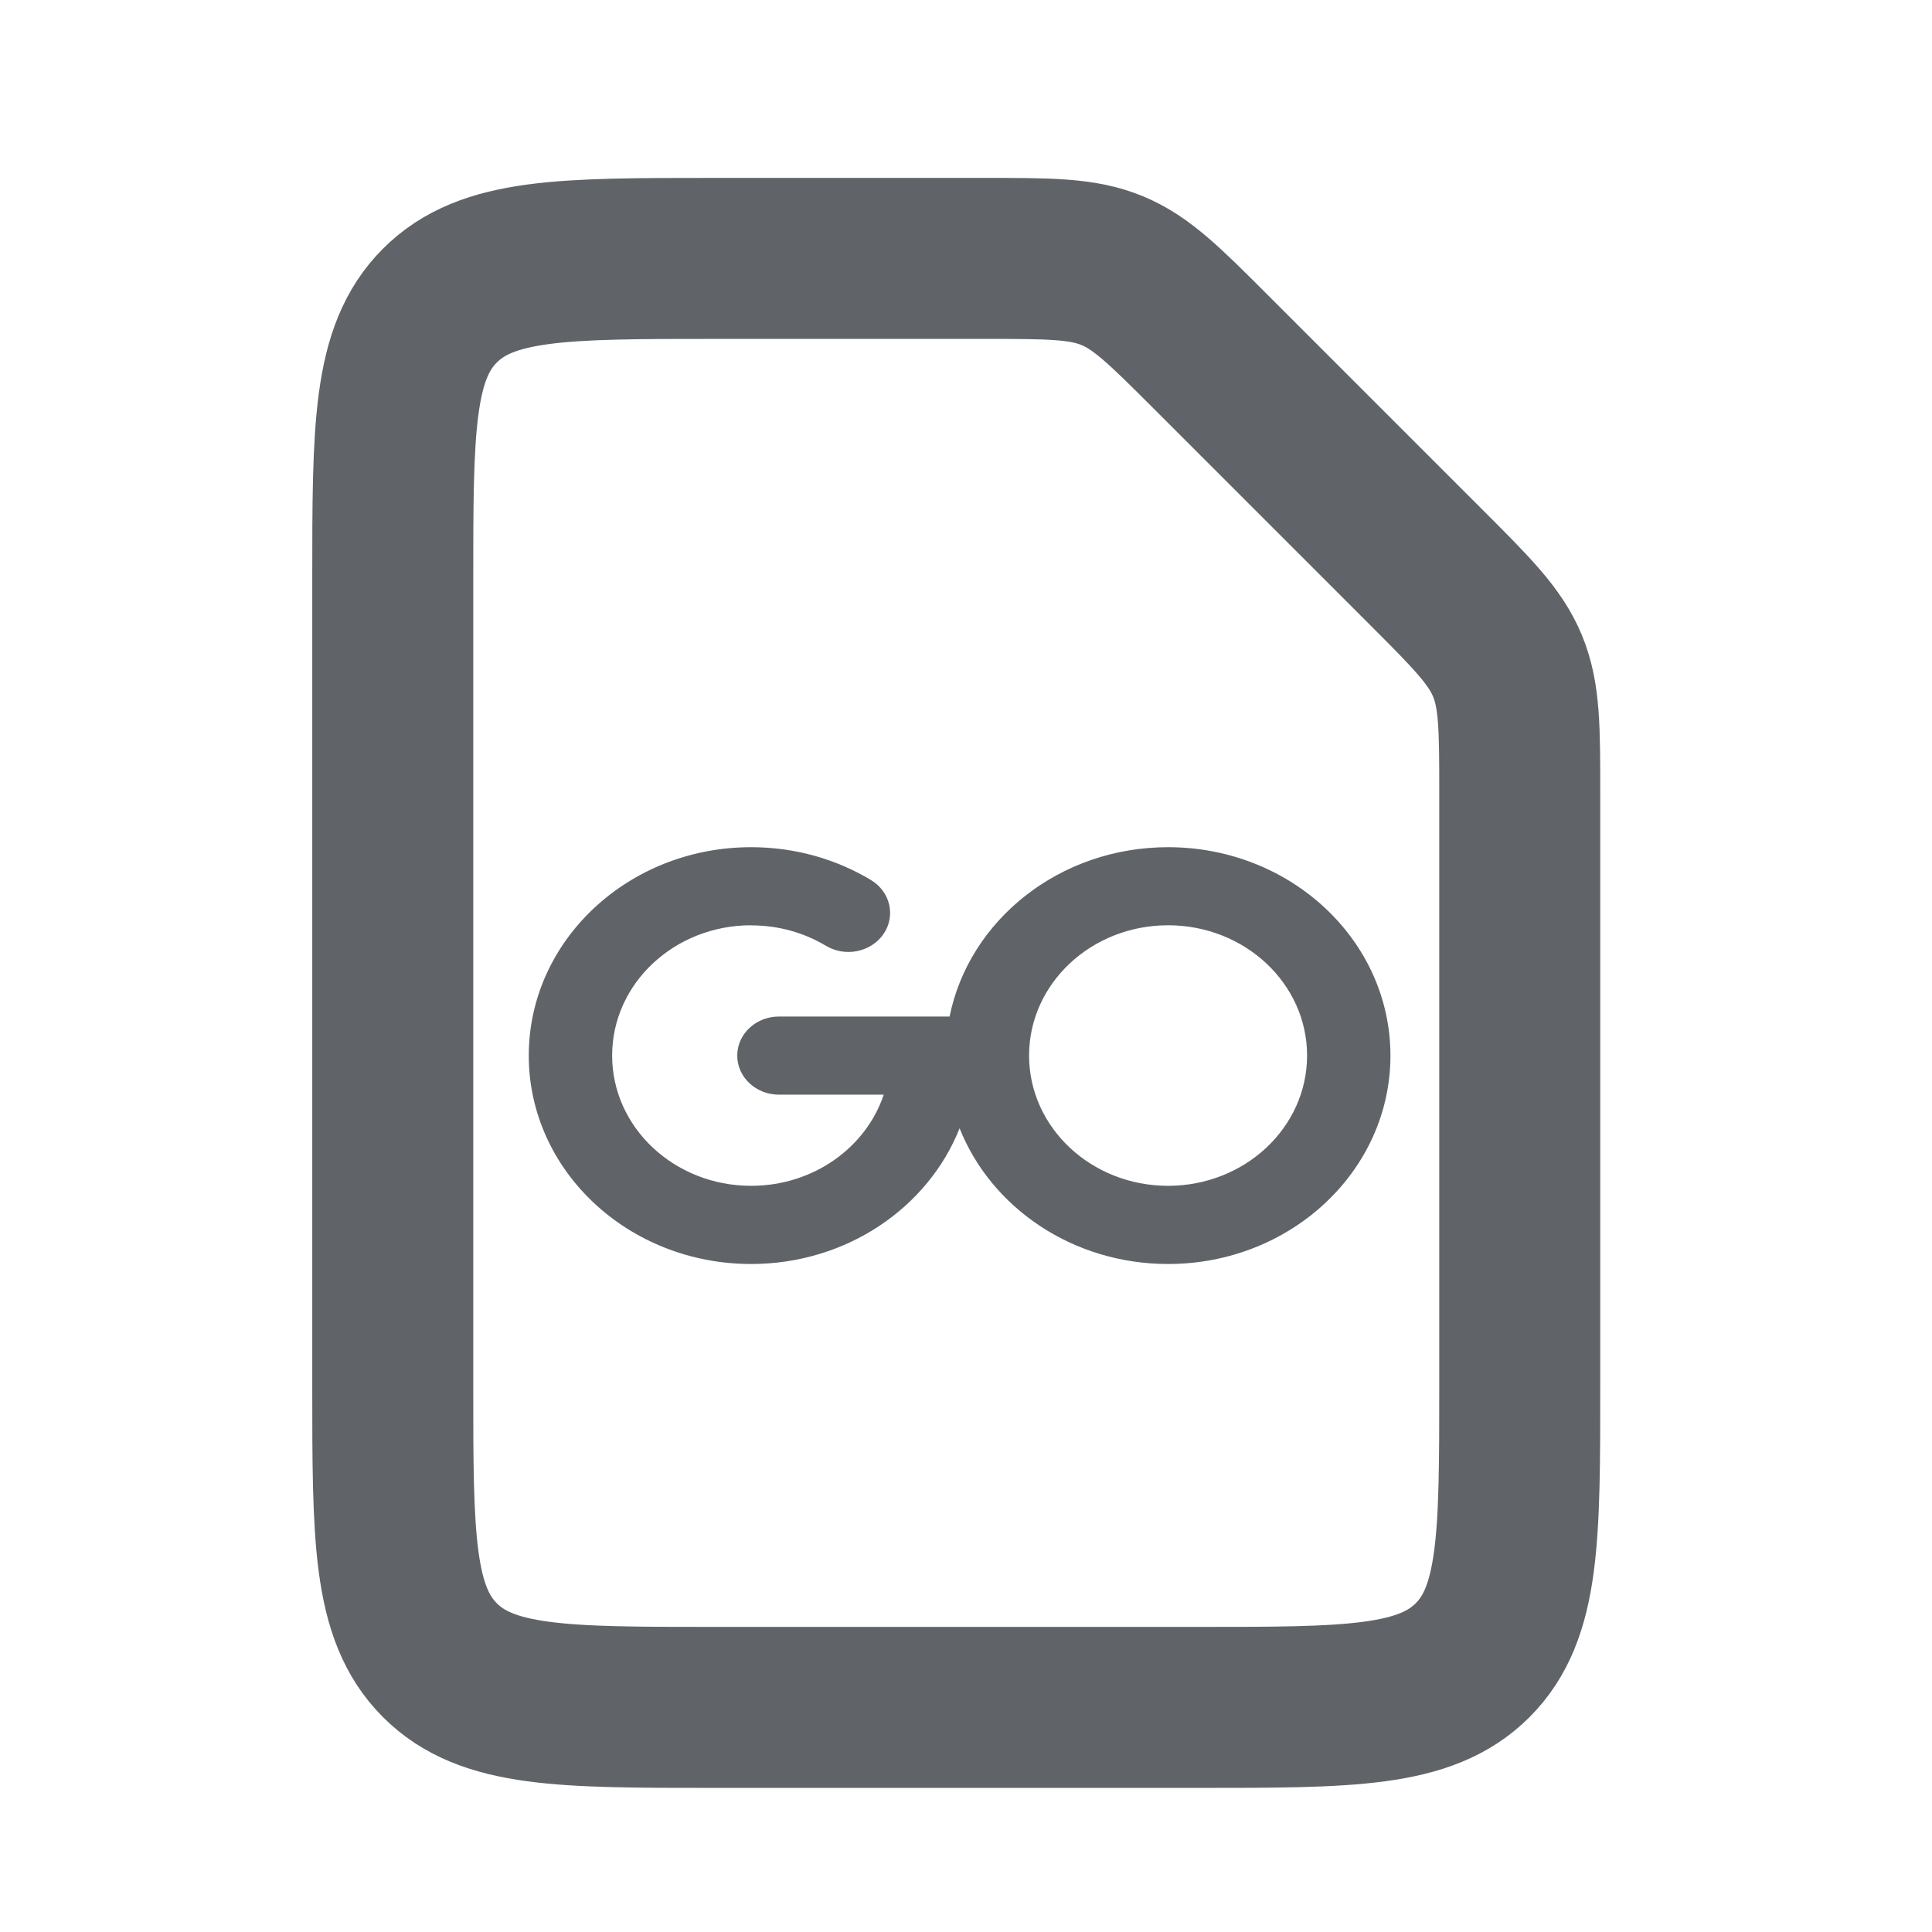 <svg width="800" height="800" xmlns="http://www.w3.org/2000/svg">

 <g>
  <title>Layer 1</title>
  <g id="svg_4">
   <svg x="-4" id="svg_9" y="7" xmlns="http://www.w3.org/2000/svg" fill="none" viewBox="0 0 24 24" height="800" width="800">
    <g stroke-width="0" id="svg_3"/>
    <g stroke-linejoin="round" stroke-linecap="round" id="svg_2"/>
    <g id="svg_1">
     <path id="svg_10" stroke-linejoin="round" stroke-width="2" stroke="#606468" d="m17.828,6.828c0.578,0.578 0.867,0.867 1.019,1.235c0.152,0.368 0.152,0.776 0.152,1.594l0,7.343c0,1.886 0,2.828 -0.586,3.414c-0.586,0.586 -1.529,0.586 -3.414,0.586l-6,0c-1.886,0 -2.828,0 -3.414,-0.586c-0.586,-0.586 -0.586,-1.529 -0.586,-3.414l0,-10c0,-1.886 0,-2.828 0.586,-3.414c0.586,-0.586 1.529,-0.586 3.414,-0.586l3.343,0c0.818,0 1.226,0 1.594,0.152c0.368,0.152 0.657,0.441 1.235,1.019l2.657,2.657z"/>
    </g>
   </svg>
  </g>
  <g transform="matrix(0.446, 0, 0, 0.418, -19.858, 322.026)" id="svg_13">
   <svg x="535.451" id="svg_11" y="-131.207" xmlns="http://www.w3.org/2000/svg" fill="none" viewBox="0 0 16 16" height="800" width="800">
    <g stroke-width="0" id="svg_7"/>
    <g stroke-linejoin="round" stroke-linecap="round" id="svg_6"/>
    <g id="svg_5">
     <path id="svg_12" fill="#606468" d="m4.129,5.548c-1.425,0 -2.581,1.155 -2.581,2.581c0,1.425 1.155,2.581 2.581,2.581c1.156,0 2.134,-0.759 2.462,-1.806l-1.946,0c-0.428,0 -0.774,-0.347 -0.774,-0.774c0,-0.428 0.347,-0.774 0.774,-0.774l3.169,0c0.362,-1.91 2.041,-3.355 4.057,-3.355c2.28,0 4.129,1.849 4.129,4.129c0,2.28 -1.849,4.129 -4.129,4.129c-1.774,0 -3.287,-1.119 -3.871,-2.689c-0.584,1.57 -2.097,2.689 -3.871,2.689c-2.28,0 -4.129,-1.849 -4.129,-4.129c0,-2.28 1.849,-4.129 4.129,-4.129c0.817,0 1.582,0.238 2.224,0.65c0.36,0.231 0.465,0.709 0.235,1.069c-0.231,0.36 -0.709,0.465 -1.069,0.235c-0.401,-0.256 -0.876,-0.405 -1.389,-0.405zm7.742,0c-1.425,0 -2.581,1.155 -2.581,2.581c0,1.425 1.155,2.581 2.581,2.581c1.425,0 2.581,-1.155 2.581,-2.581c0,-1.425 -1.155,-2.581 -2.581,-2.581z" clip-rule="nonzero" fill-rule="nonzero"/>
    </g>
   </svg>
  </g>
 </g>
</svg>